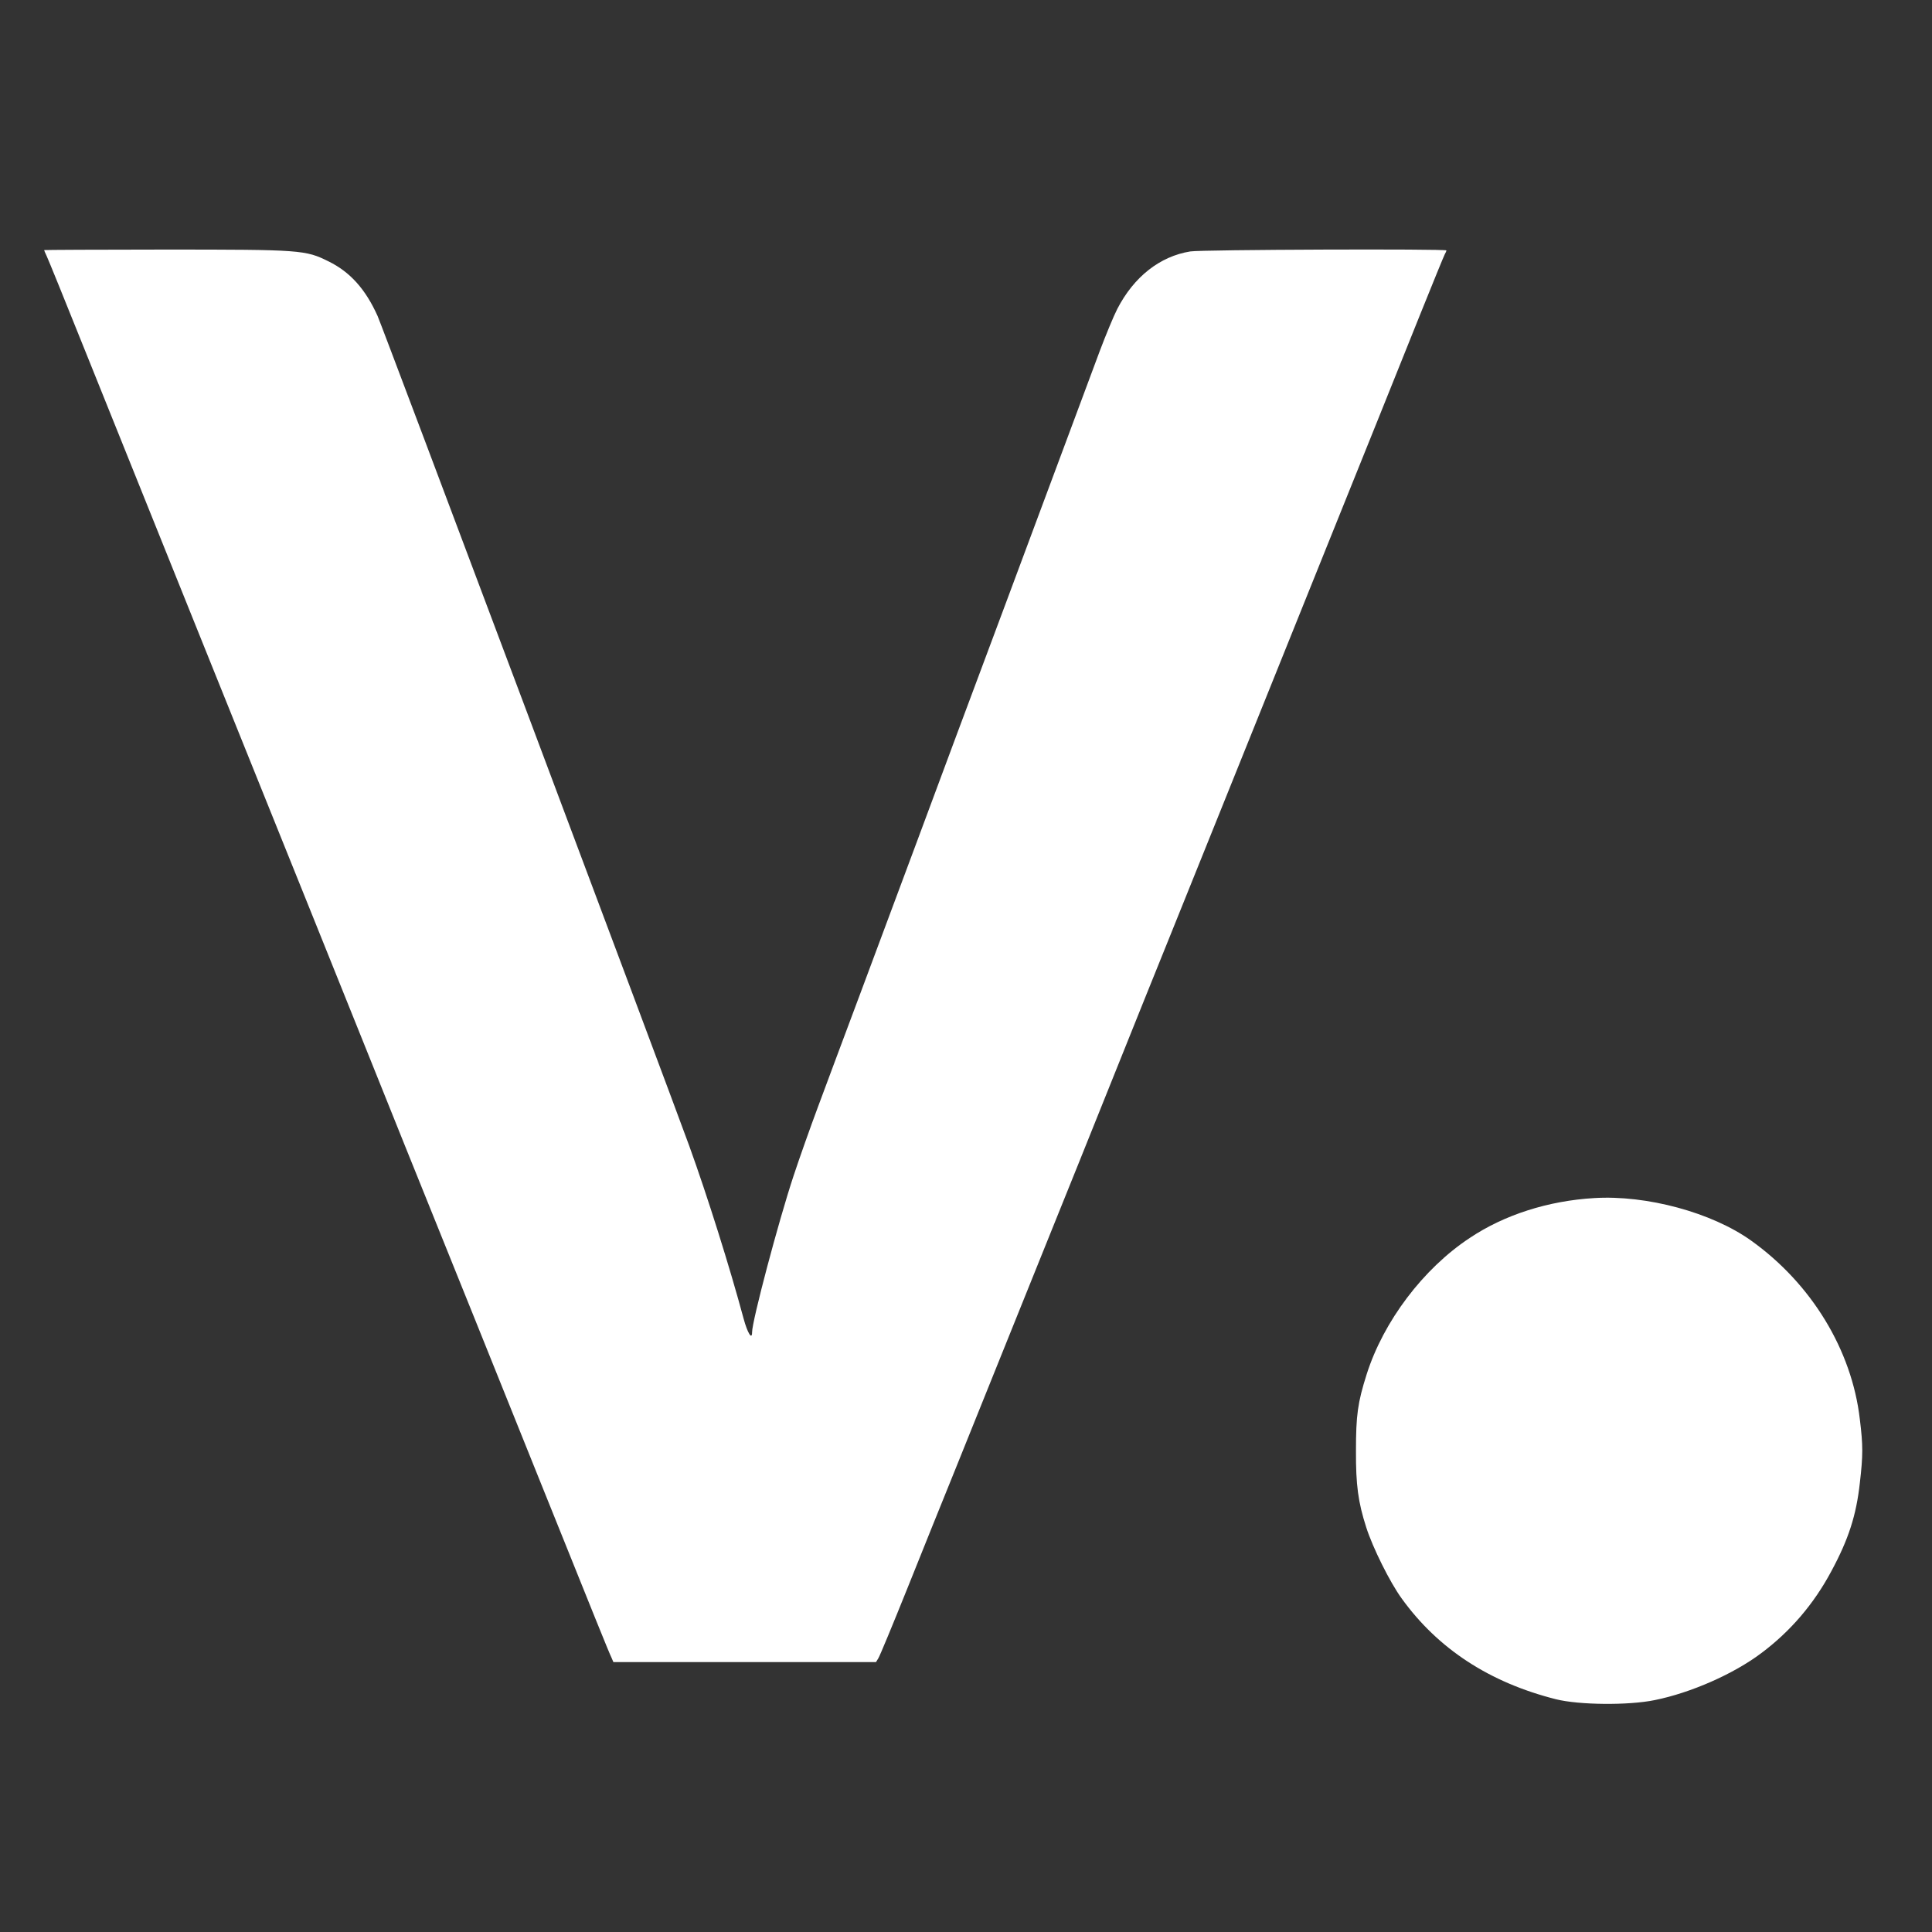 <?xml version="1.0" standalone="no"?>
<!DOCTYPE svg PUBLIC "-//W3C//DTD SVG 20010904//EN"
 "http://www.w3.org/TR/2001/REC-SVG-20010904/DTD/svg10.dtd">
<svg version="1.0" xmlns="http://www.w3.org/2000/svg"
 width="1138pt" height="1138pt" viewBox="0 0 1138 1138"
 preserveAspectRatio="xMidYMid meet">

<rect x="0" y="0" width="1138" height="1138" fill="#333333" stroke="none"/>

<g transform="translate(0,1138) scale(0.1,-0.1)"
fill="#FFFFFF" stroke="none">
<path d="M260 9907 c0 -2 6 -17 14 -33 8 -16 112 -272 231 -569 208 -518 390
-969 720 -1790 84 -209 219 -544 300 -745 81 -201 216 -536 300 -745 84 -209
251 -623 370 -920 119 -297 272 -677 340 -845 149 -369 344 -853 620 -1540
354 -880 432 -1074 446 -1102 l12 -28 773 0 774 0 14 23 c8 12 85 198 171 412
86 215 213 530 282 700 69 171 204 506 300 745 96 239 222 552 280 695 58 143
211 523 340 845 129 322 282 702 340 845 58 143 184 456 280 695 96 239 240
597 320 795 80 198 228 567 330 820 102 253 237 588 300 745 63 157 175 436
249 620 74 184 139 343 144 352 6 10 10 20 10 23 0 10 -1444 5 -1509 -6 -179
-29 -332 -149 -430 -339 -21 -41 -68 -154 -104 -250 -70 -190 -242 -648 -557
-1495 -111 -297 -238 -637 -282 -755 -44 -118 -151 -406 -238 -640 -87 -234
-236 -632 -330 -885 -95 -253 -208 -557 -252 -675 -44 -118 -109 -301 -144
-407 -89 -269 -244 -854 -244 -920 0 -49 -27 -5 -50 80 -82 305 -213 721 -320
1017 -127 350 -1809 4830 -1836 4889 -71 158 -162 259 -288 321 -137 68 -160
70 -968 70 -390 0 -708 -2 -708 -3z"/>
<path d="M9390 4323 c-271 -16 -530 -99 -733 -235 -274 -181 -508 -491 -607
-803 -53 -167 -63 -242 -63 -450 -1 -203 13 -303 60 -450 38 -120 140 -325
209 -420 214 -297 517 -495 909 -594 136 -34 427 -37 582 -5 213 43 465 154
628 277 171 128 309 289 412 482 102 189 147 330 168 520 19 164 19 220 0 375
-47 408 -285 799 -641 1053 -231 165 -615 269 -924 250z"/>
</g>
</svg>
